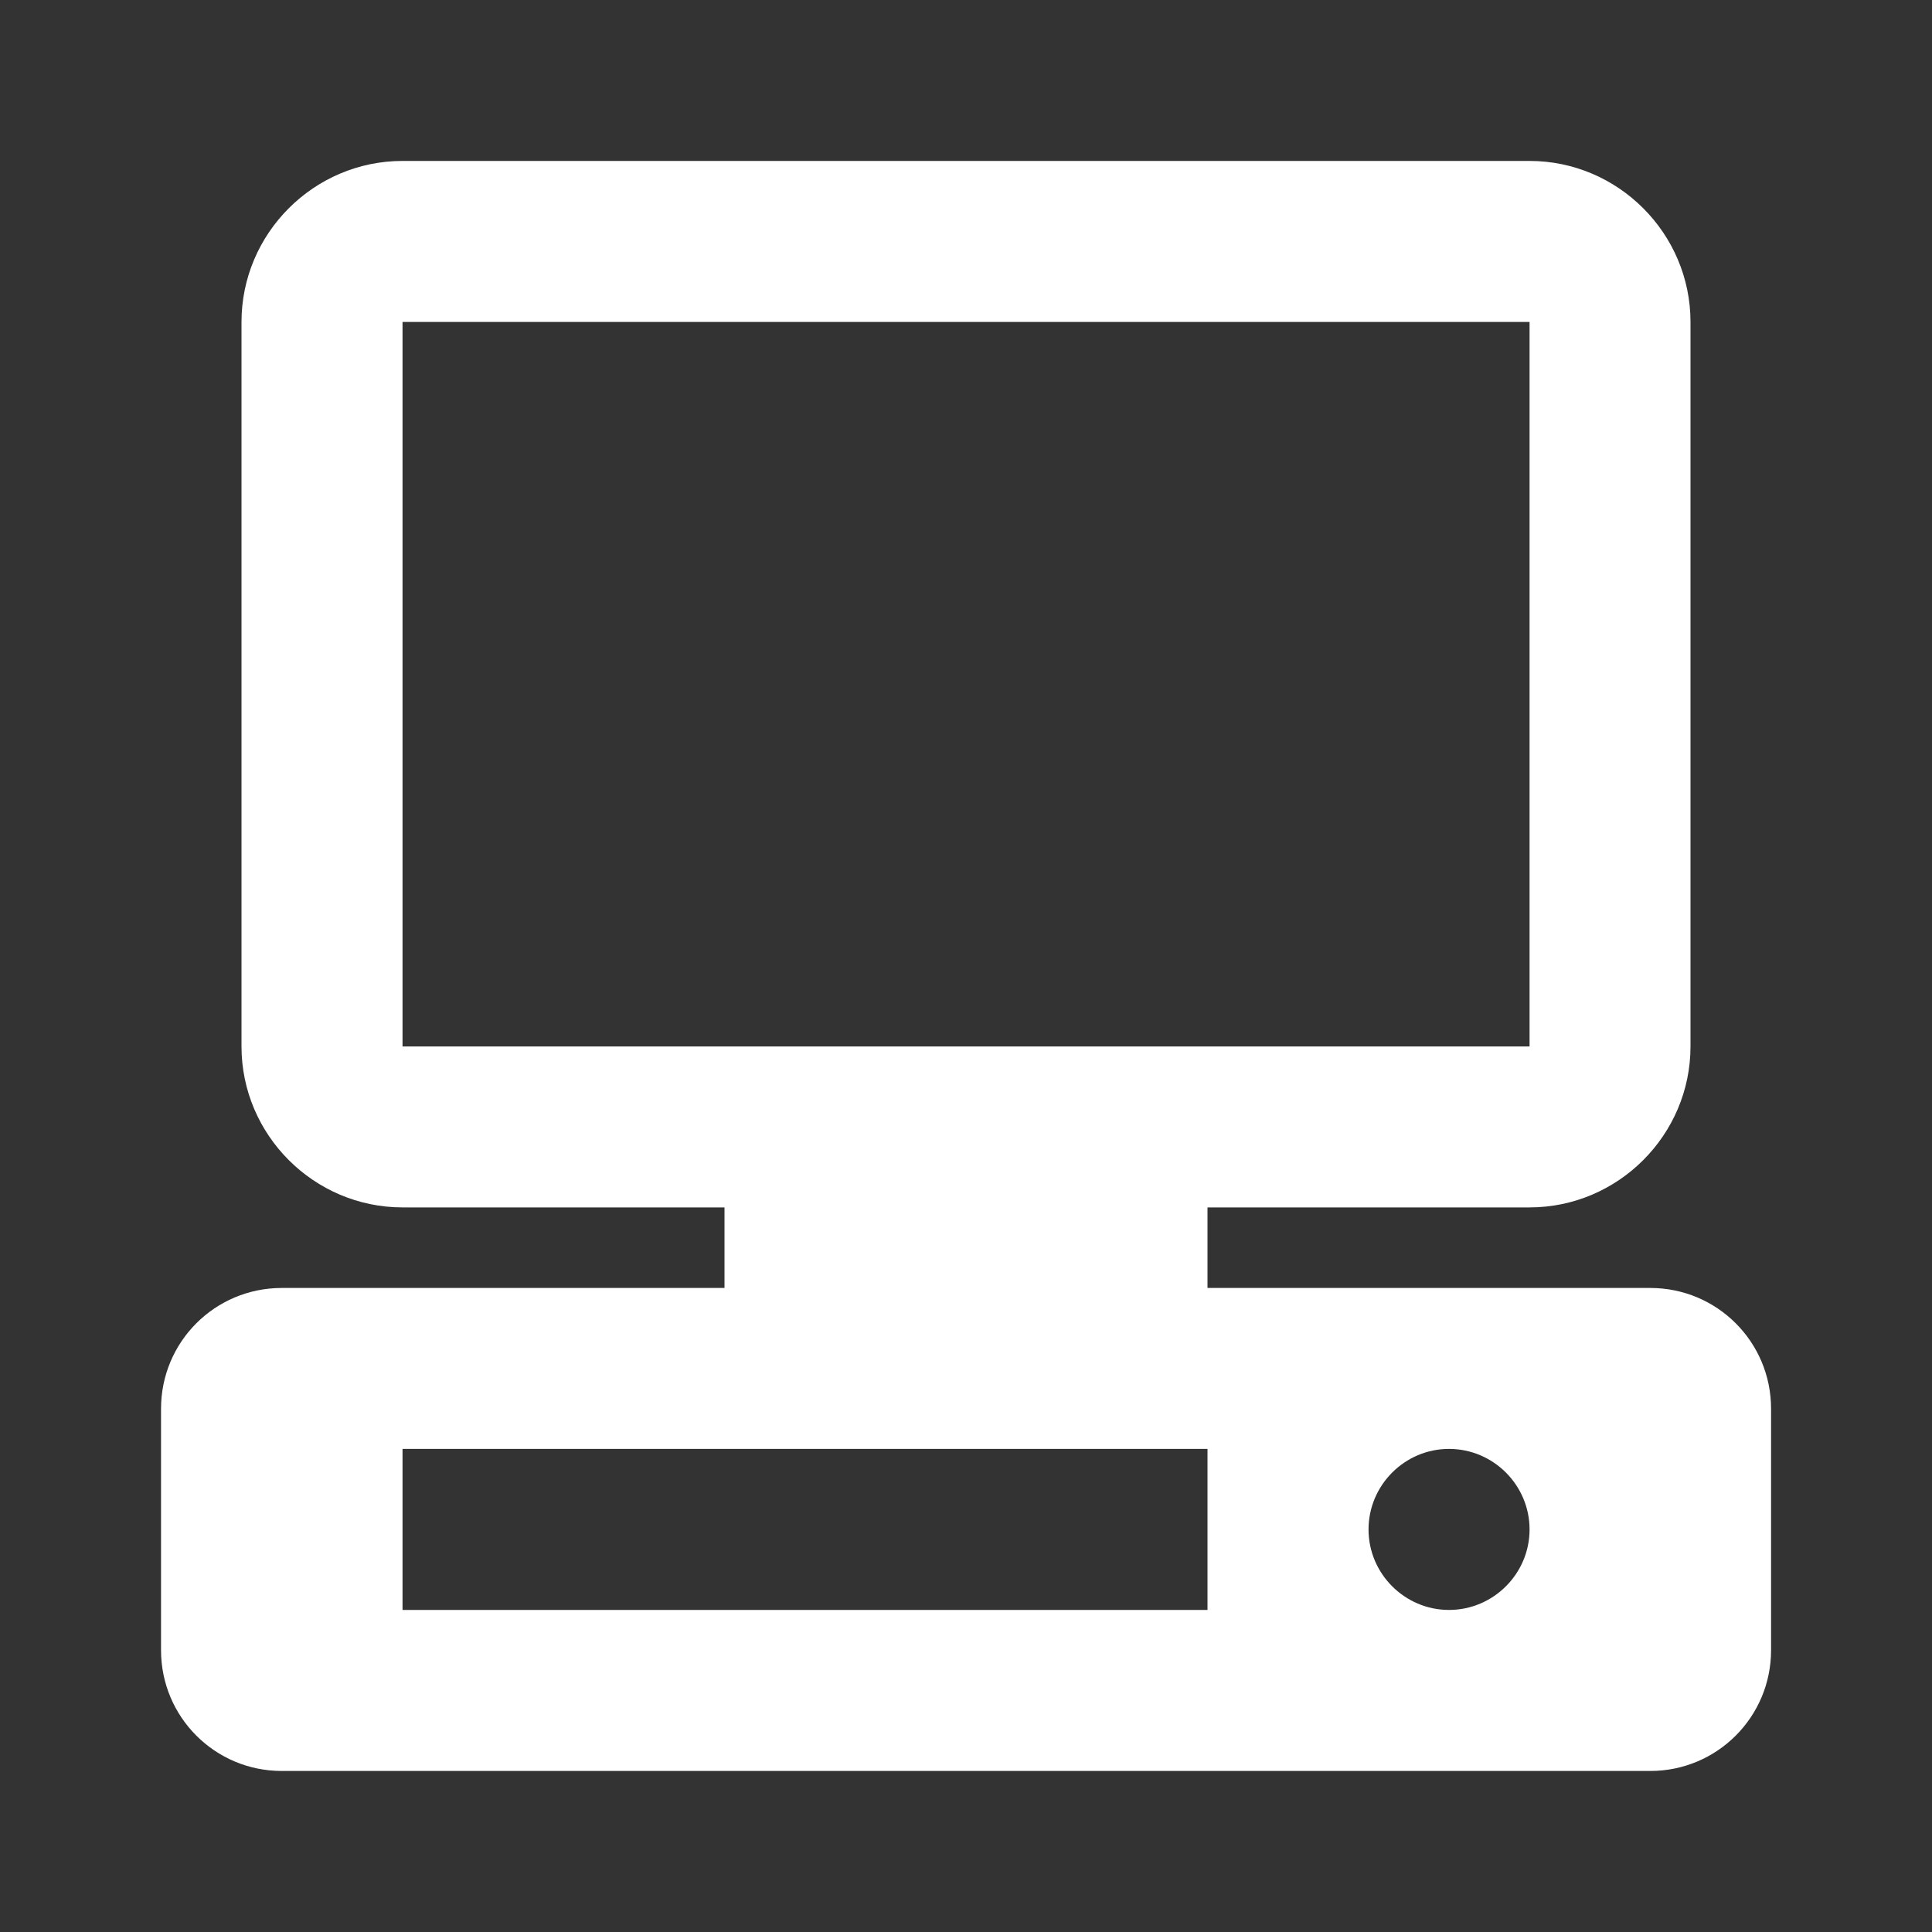 <svg width="20" height="20" viewBox="0 0 20 20" fill="none" xmlns="http://www.w3.org/2000/svg">
<rect x="0" y="0" width="20" height="20" fill="#333333" stroke="none"/>
<path d="M17.084 13.333H12.5V12.499H15.834C16.75 12.499 17.5 11.749 17.5 10.833V3.333C17.5 2.416 16.75 1.666 15.834 1.666H4.167C3.25 1.666 2.5 2.416 2.5 3.333V10.833C2.5 11.749 3.25 12.499 4.167 12.499H7.5V13.333H2.917C2.225 13.333 1.667 13.891 1.667 14.583V17.083C1.667 17.774 2.225 18.333 2.917 18.333H17.084C17.775 18.333 18.334 17.774 18.334 17.083V14.583C18.334 13.891 17.775 13.333 17.084 13.333ZM4.167 3.333H15.834V10.833H4.167V3.333ZM12.5 16.666H4.167V14.999H12.5V16.666ZM15 16.666C14.542 16.666 14.167 16.291 14.167 15.833C14.167 15.374 14.542 14.999 15 14.999C15.459 14.999 15.834 15.374 15.834 15.833C15.834 16.291 15.459 16.666 15 16.666Z" fill="white"/>
</svg>
